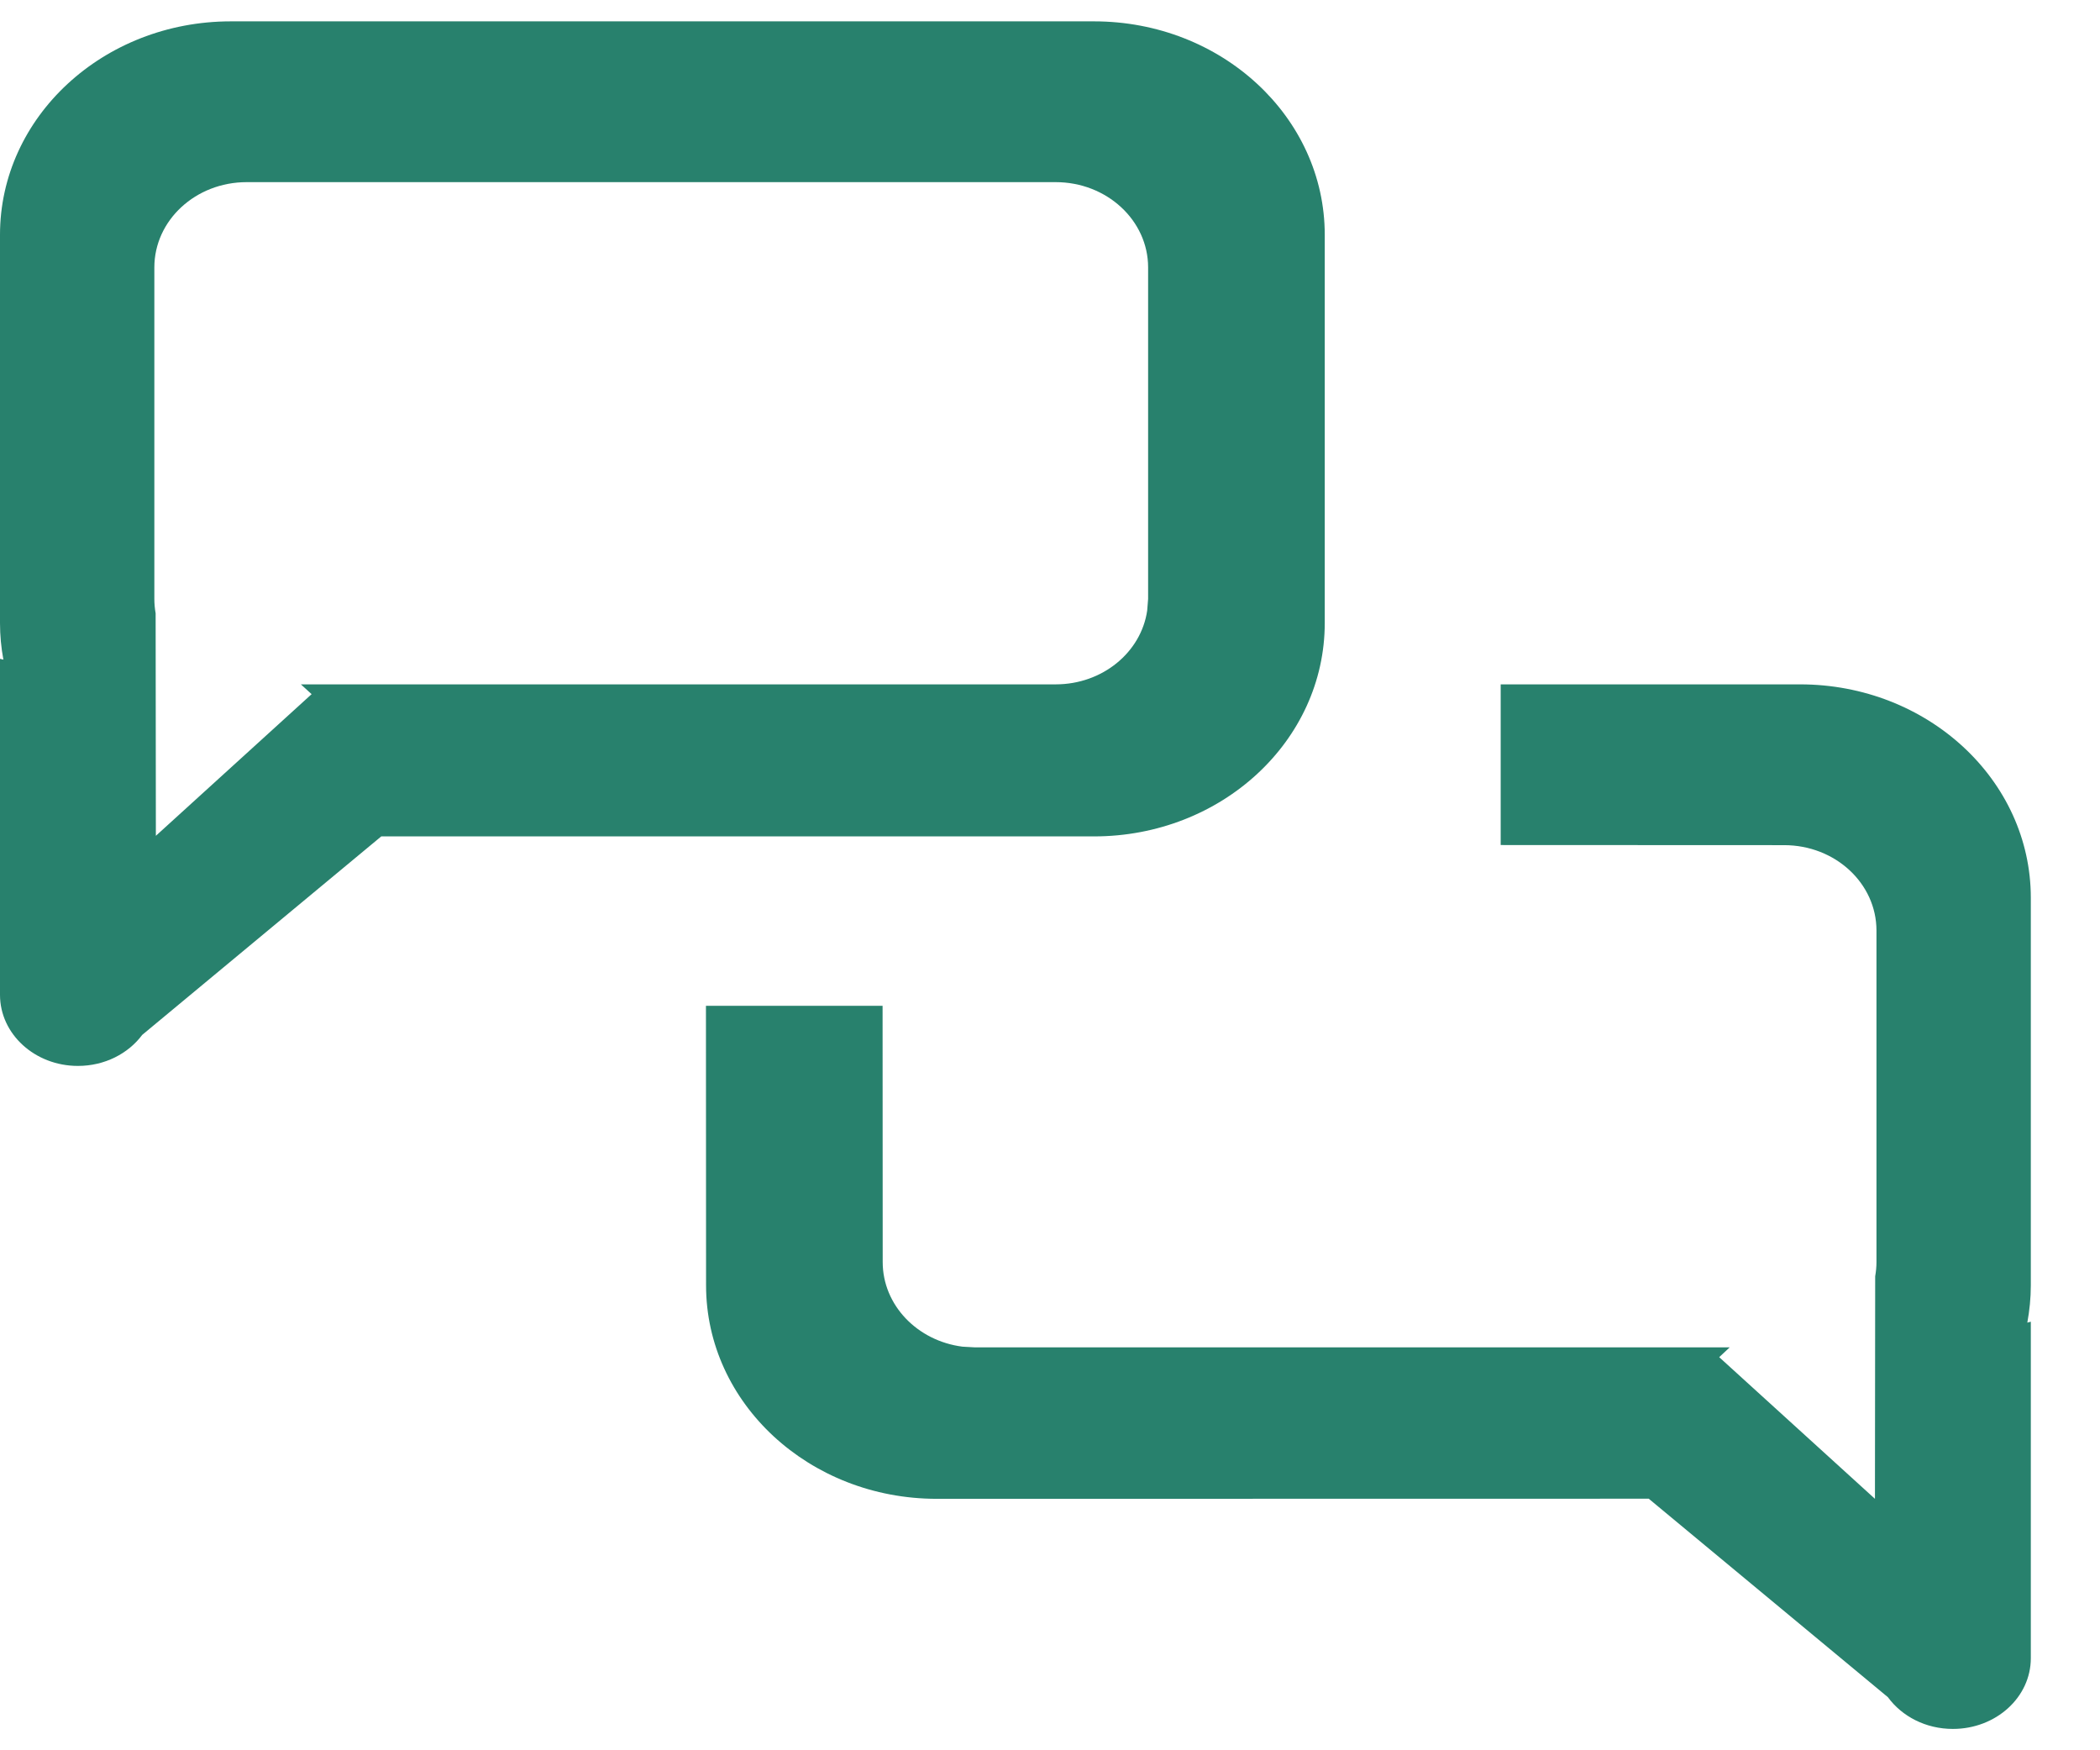 <svg xmlns="http://www.w3.org/2000/svg" width="18" height="15" viewBox="0 0 18 15">
  <path fill="#28816D" fill-rule="evenodd" d="M15.429,5.865 C16.521,5.865 17.407,6.684 17.407,7.694 L17.407,11.016 C17.407,11.125 17.396,11.231 17.377,11.335 L17.407,11.327 L17.407,14.211 L17.407,14.211 C17.407,14.546 17.108,14.817 16.739,14.817 C16.506,14.817 16.302,14.709 16.182,14.545 L14.132,12.844 L8.03,12.845 C6.937,12.845 6.052,12.026 6.052,11.016 L6.051,8.62 L7.565,8.62 L7.566,10.816 C7.566,11.186 7.864,11.492 8.25,11.541 L8.357,11.547 L14.826,11.547 L14.736,11.631 L16.071,12.845 L16.073,10.938 C16.08,10.898 16.084,10.857 16.084,10.816 L16.084,10.816 L16.084,7.975 C16.084,7.57 15.73,7.243 15.293,7.243 L15.293,7.243 L12.863,7.242 L12.863,5.865 L15.429,5.865 Z M9.377,0.183 C10.47,0.183 11.355,1.002 11.355,2.012 L11.355,5.339 C11.355,6.35 10.47,7.168 9.377,7.168 L3.268,7.168 L1.219,8.869 C1.099,9.03 0.897,9.135 0.668,9.135 C0.299,9.135 -9.39248679e-14,8.862 -9.39248679e-14,8.526 L-9.39248679e-14,5.646 L0.029,5.653 C0.01,5.551 -9.39248679e-14,5.446 -9.39248679e-14,5.339 L-9.39248679e-14,2.012 C-9.39248679e-14,1.002 0.886,0.183 1.978,0.183 L9.377,0.183 Z M9.049,1.561 L2.114,1.561 C1.677,1.561 1.323,1.888 1.323,2.292 L1.323,2.292 L1.323,5.133 C1.323,5.175 1.327,5.216 1.334,5.256 L1.336,7.163 L2.671,5.949 L2.579,5.865 L9.049,5.865 C9.45,5.865 9.781,5.59 9.833,5.233 L9.841,5.133 L9.841,2.292 C9.841,1.888 9.486,1.561 9.049,1.561 L9.049,1.561 Z"/>
</svg>
